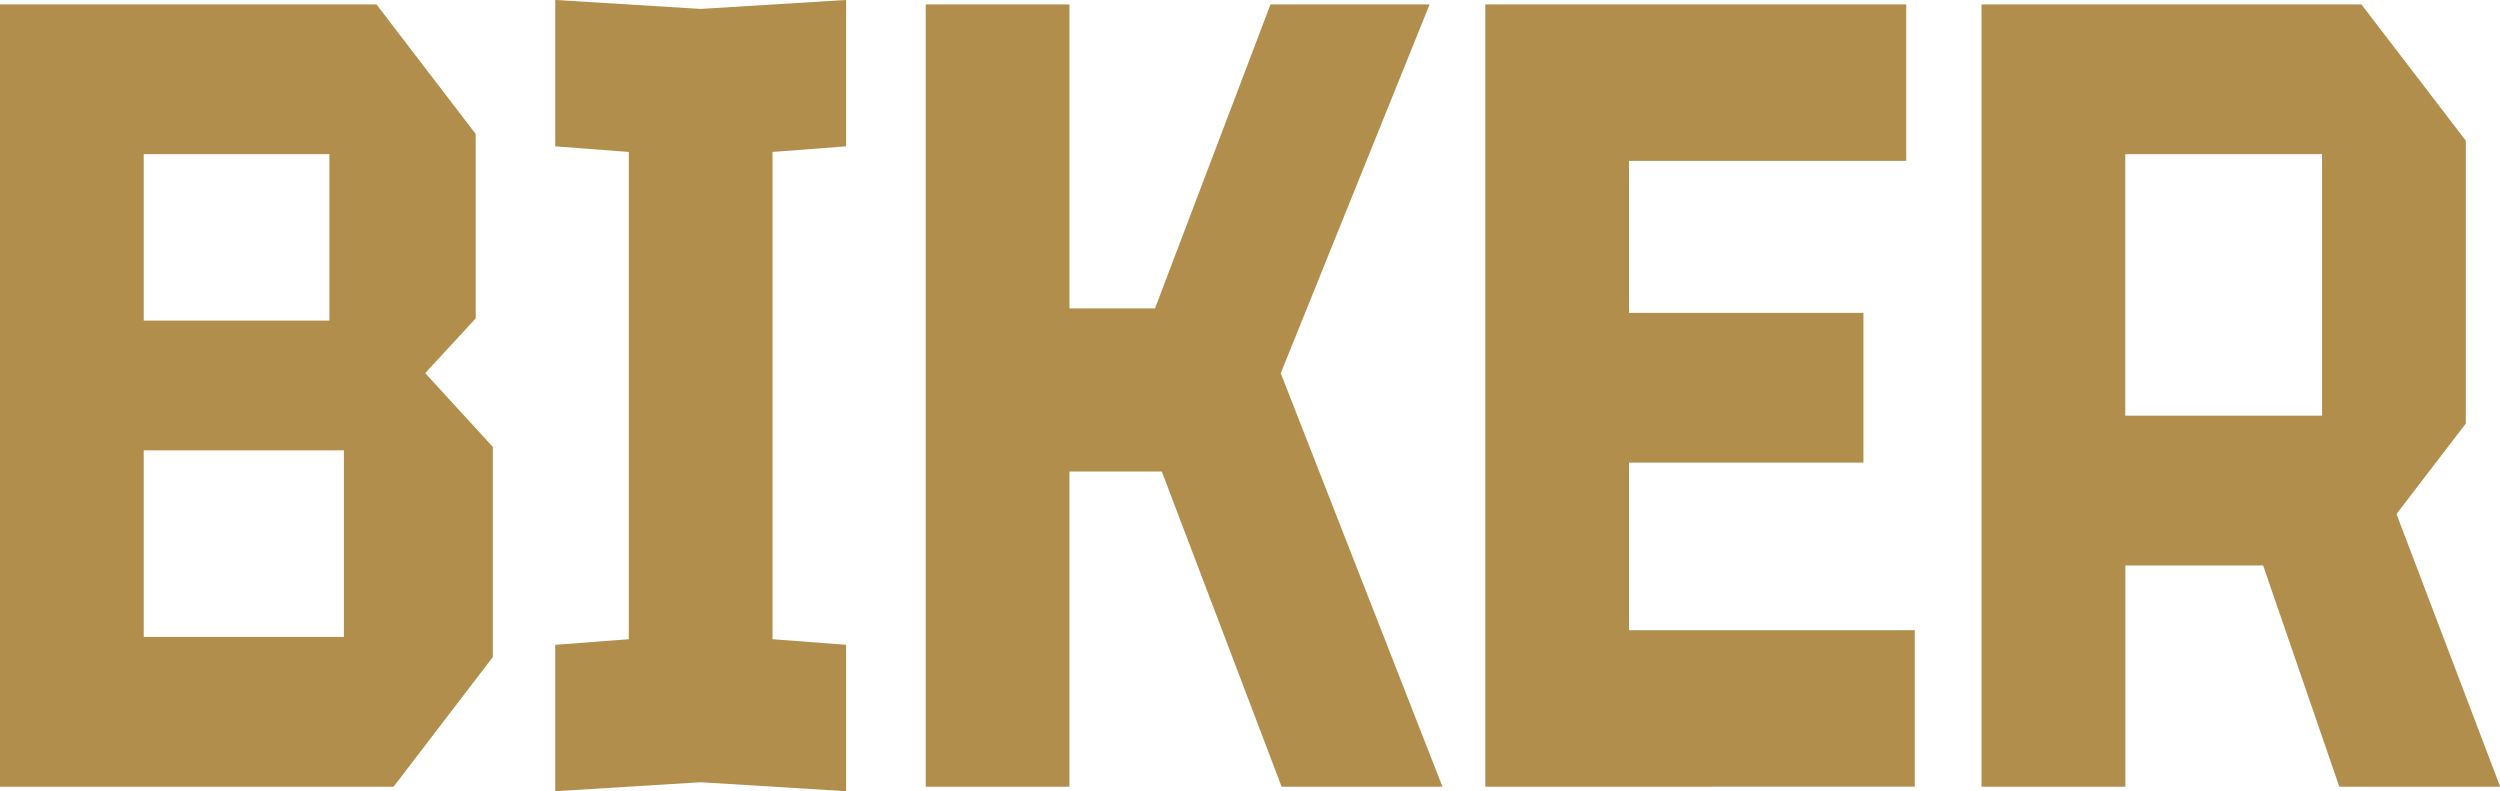 <svg xmlns="http://www.w3.org/2000/svg" width="60.285" height="19.079" viewBox="0 0 60.285 19.079">
  <g id="Group_4" data-name="Group 4" transform="translate(-22.951 -4.836)">
    <g id="Group_3" data-name="Group 3" transform="translate(0 0)">
      <g id="Group_2" data-name="Group 2" transform="translate(22.951 4.836)">
        <path id="Path_6" data-name="Path 6" d="M402.171,446.905v4.447l-1.217,1.32,1.63,1.779v5.067q-1.2,1.564-2.393,3.127H390.7V443.78h9.078Q400.974,445.342,402.171,446.905Zm-8.005,4.5h4.477v-4.015h-4.477Zm0,7.628h4.827v-4.5h-4.827Z" transform="translate(-390.7 -443.674)" fill="#b28e4d"/>
        <path id="Path_7" data-name="Path 7" d="M480.06,462.149v-3.53l1.774-.135v-11.75l-1.774-.135v-3.53l3.507.216,3.507-.216v3.53l-1.774.135v11.75l1.774.135v3.53l-3.507-.216Z" transform="translate(-466.671 -443.07)" fill="#b28e4d"/>
        <path id="Path_8" data-name="Path 8" d="M539.69,462.645V443.78h3.466v7.33h2.063q1.393-3.666,2.785-7.33h3.837l-3.59,8.894q1.951,4.985,3.9,9.971h-3.879q-1.445-3.8-2.889-7.6h-2.228v7.6Z" transform="translate(-517.367 -443.674)" fill="#b28e4d"/>
        <path id="Path_9" data-name="Path 9" d="M629.75,462.645V443.78H639.9v3.773h-6.685v3.665h5.653v3.611h-5.653v4.042h6.891v3.773Q634.93,462.646,629.75,462.645Z" transform="translate(-593.933 -443.674)" fill="#b28e4d"/>
        <path id="Path_10" data-name="Path 10" d="M721.289,447.067v6.819l-1.672,2.183q1.247,3.288,2.5,6.576h-3.879q-.919-2.668-1.837-5.335h-3.322v5.335H709.61V443.78h9.161Q720.031,445.423,721.289,447.067Zm-8.212,6.63h4.745v-6.306h-4.745Z" transform="translate(-661.828 -443.674)" fill="#b28e4d"/>
      </g>
    </g>
  </g>
</svg>
